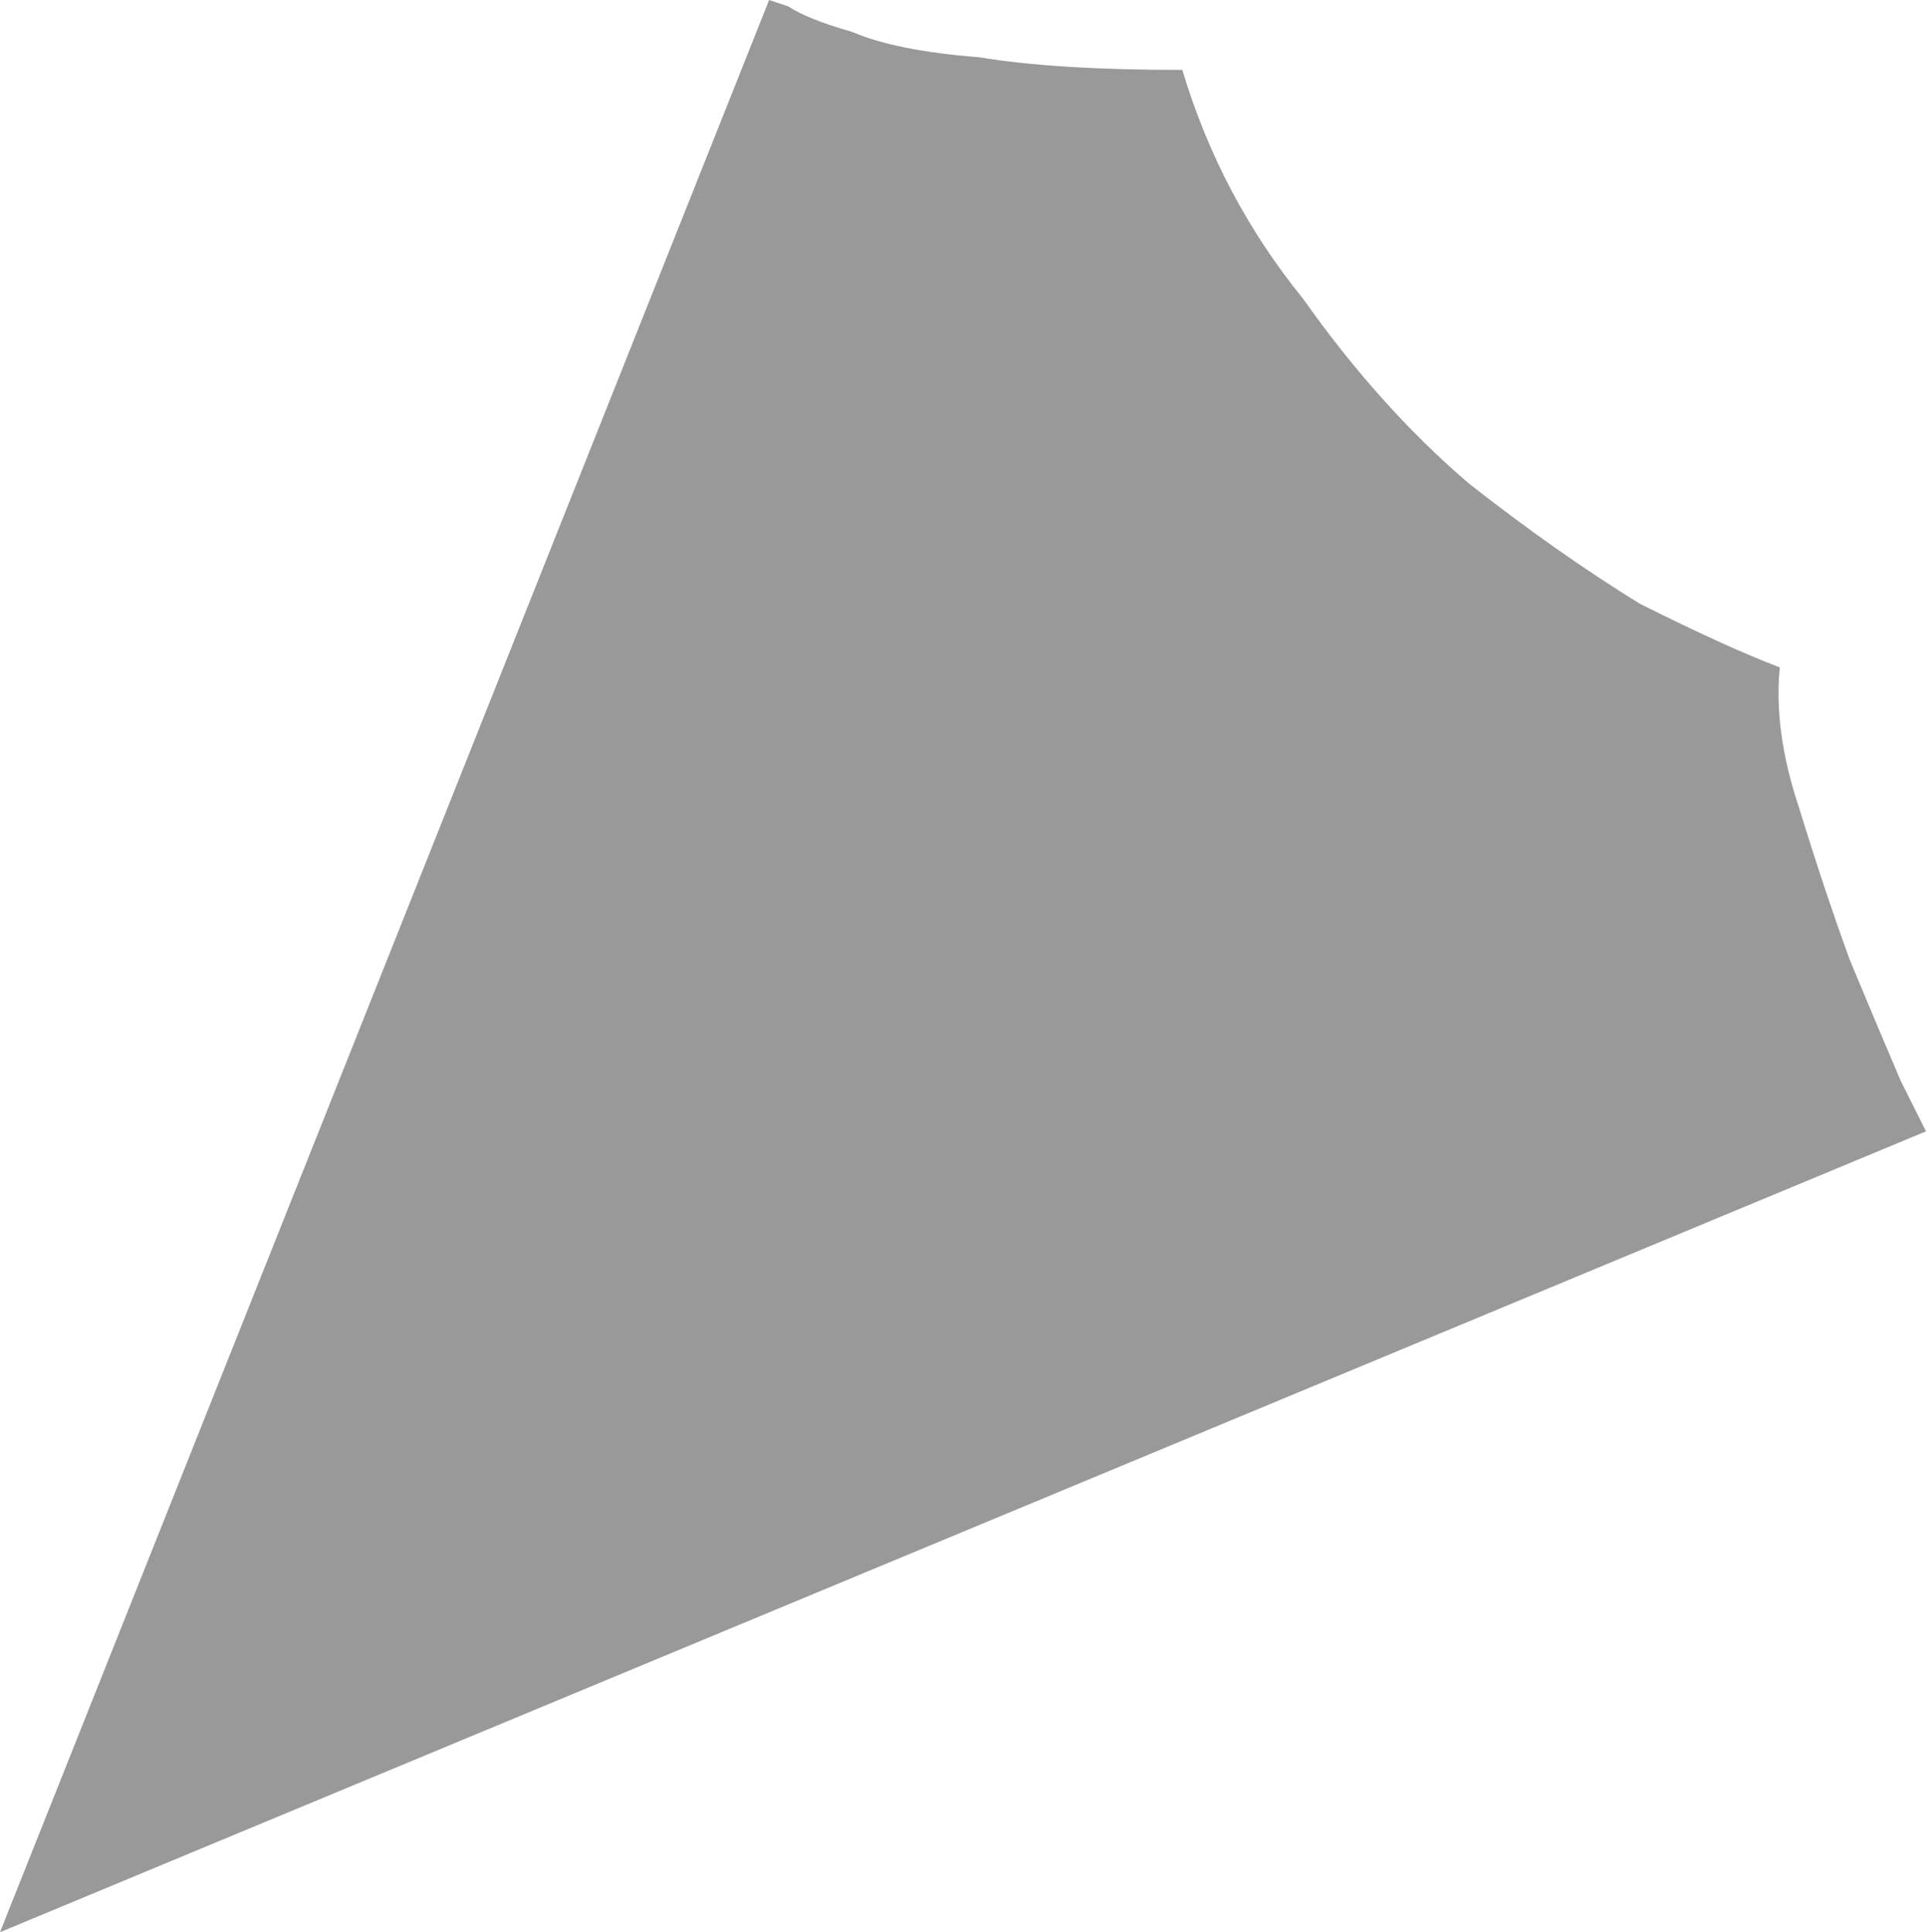 <?xml version="1.0" encoding="UTF-8" standalone="no"?>
<svg xmlns:xlink="http://www.w3.org/1999/xlink" height="15.2px" width="15.15px" xmlns="http://www.w3.org/2000/svg">
  <g transform="matrix(1.0, 0.0, 0.0, 1.0, 0.0, 0.0)">
    <path d="M9.3 0.55 L9.3 0.55 Q9.6 1.55 10.25 2.35 10.85 3.2 11.55 3.8 12.25 4.35 12.9 4.75 13.6 5.1 14.0 5.25 13.95 5.75 14.15 6.35 14.35 7.0 14.55 7.55 14.8 8.15 14.95 8.5 15.15 8.9 15.15 8.9 L0.0 15.2 6.05 0.0 Q6.05 0.0 6.2 0.05 6.35 0.15 6.7 0.25 7.05 0.4 7.7 0.45 8.3 0.55 9.3 0.55" fill="#999999" fill-rule="evenodd" stroke="none"/>
  </g>
</svg>
